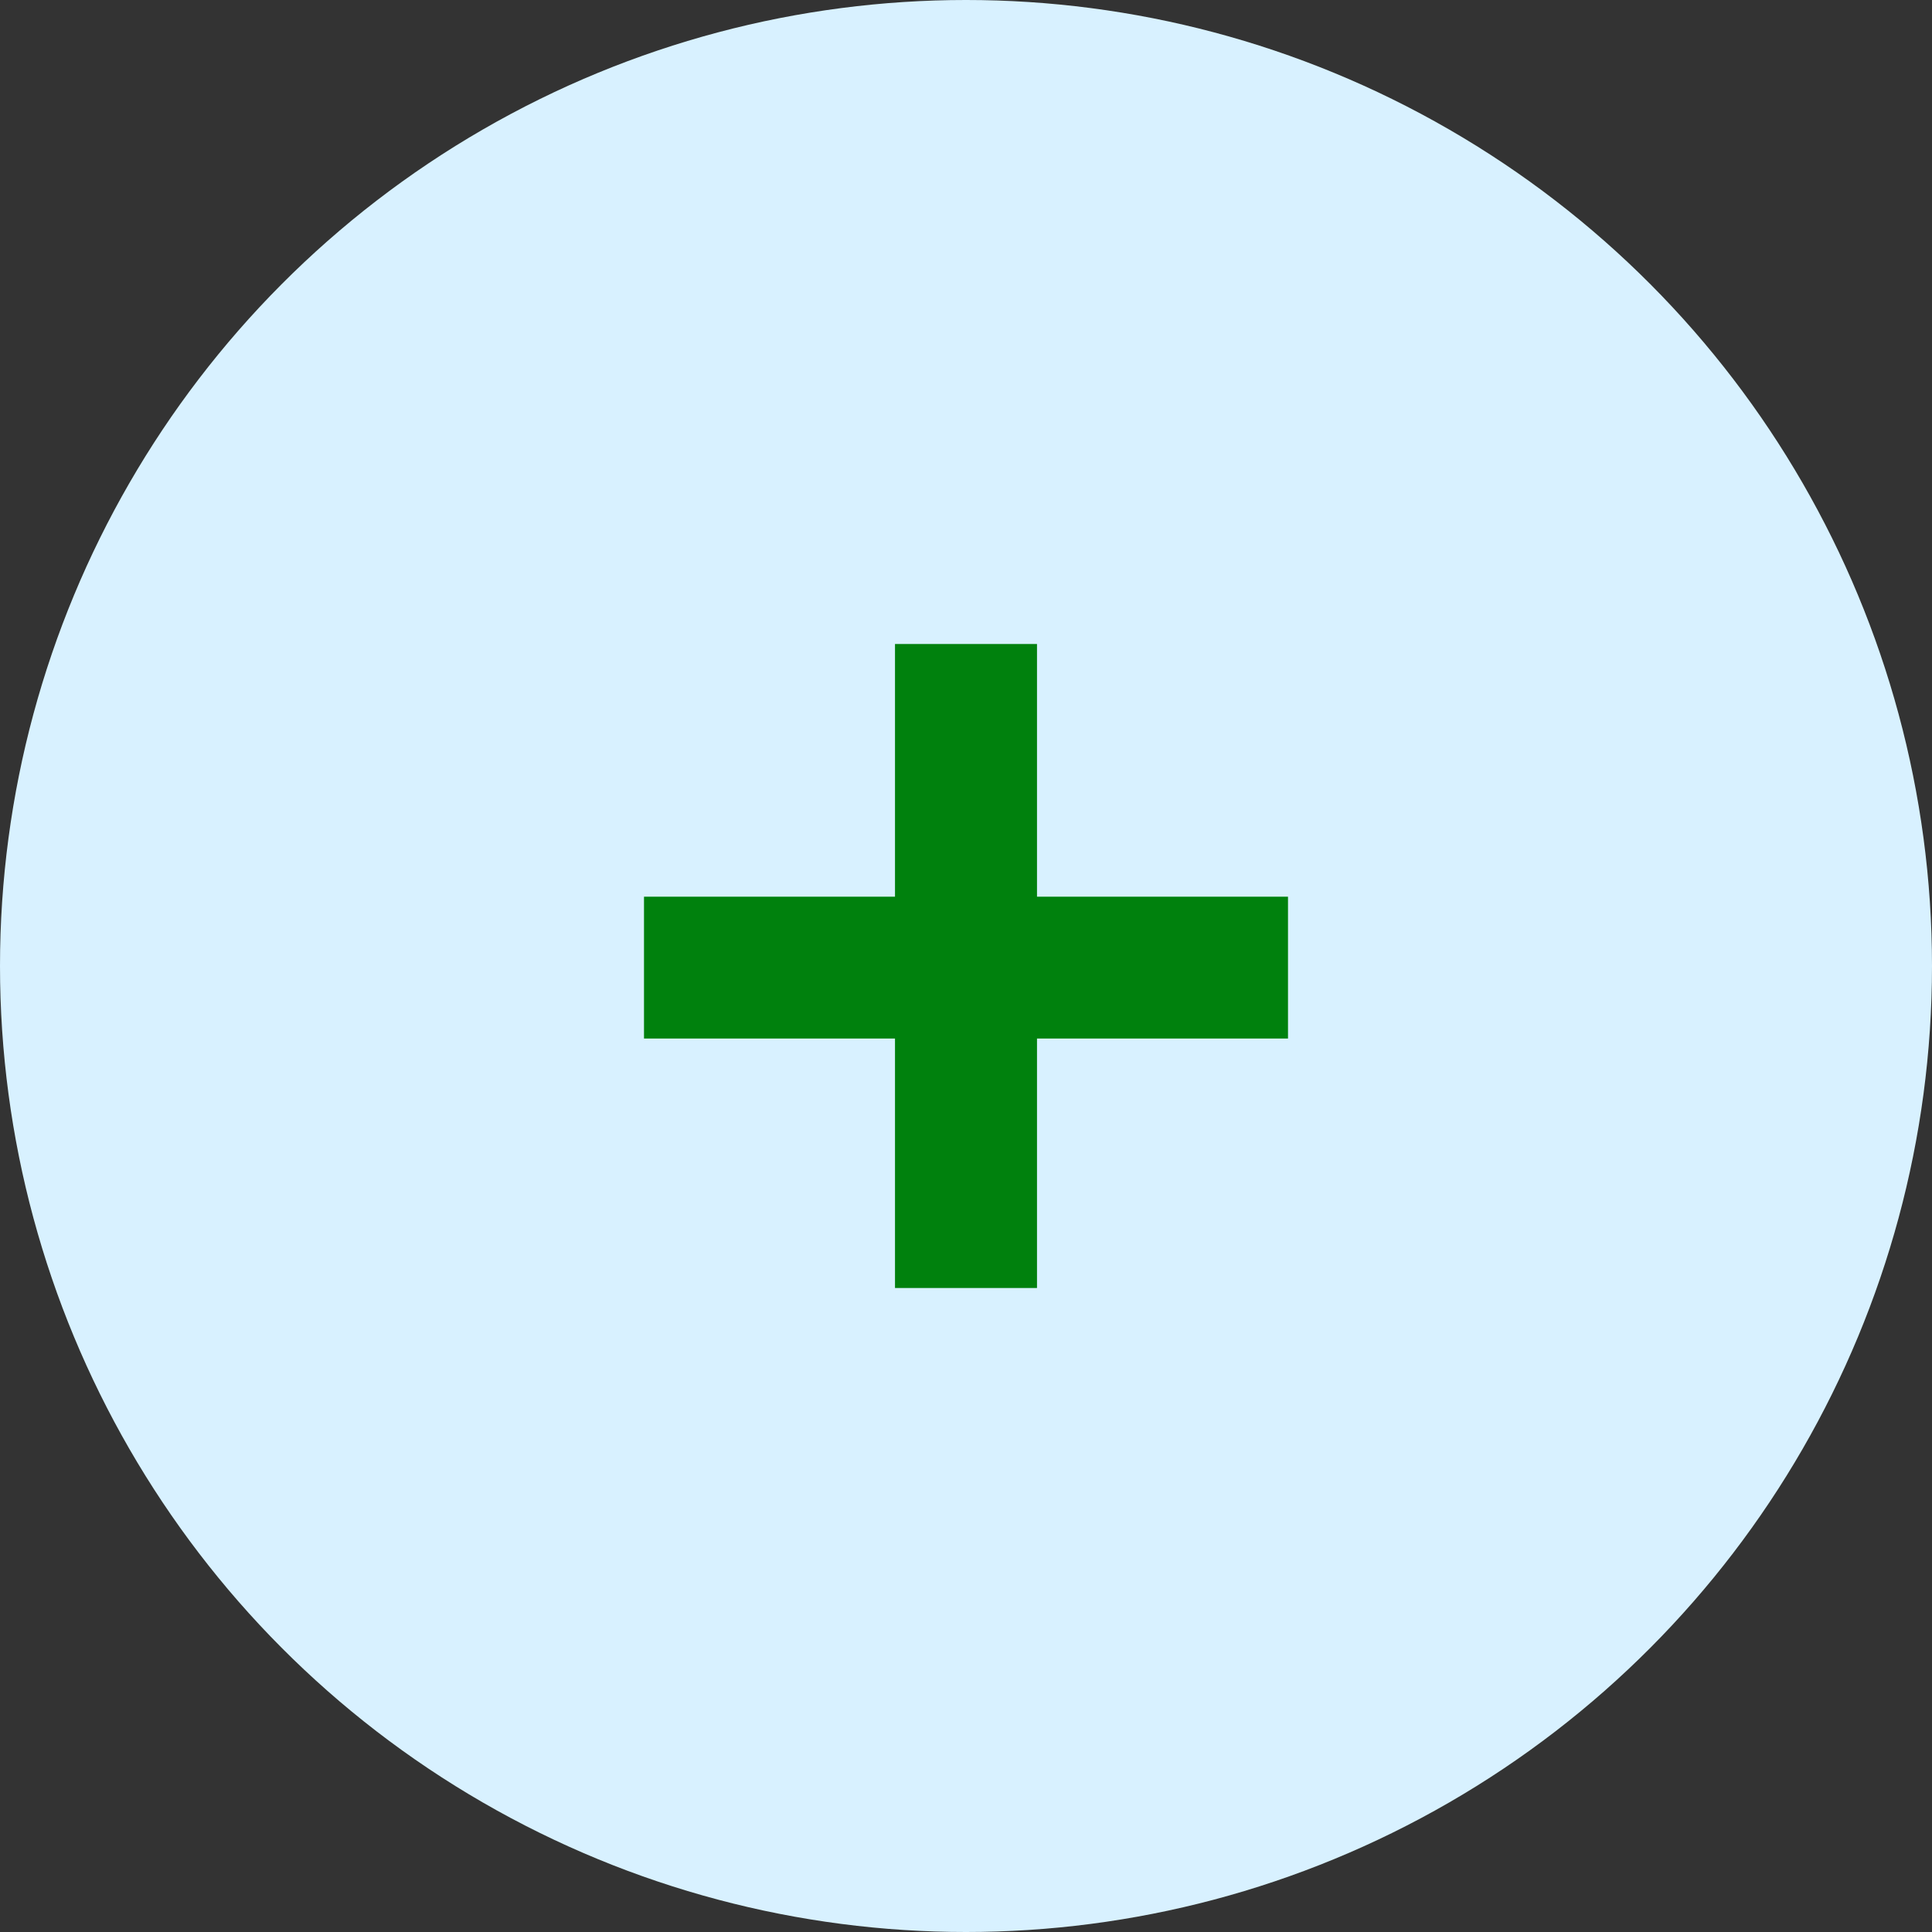 <svg width="24" height="24" viewBox="0 0 24 24" fill="none" xmlns="http://www.w3.org/2000/svg">
<rect x="0" y="0" width="24" height="24" fill="#333333" stroke="none"/>
<circle cx="12" cy="12" r="12" fill="#D8F1FF"/>
<path d="M11.118 12.901H8V11.139H11.118V8H12.882V11.139H16V12.901H12.882V16H11.118V12.901Z" fill="#00810D"/>
</svg>
